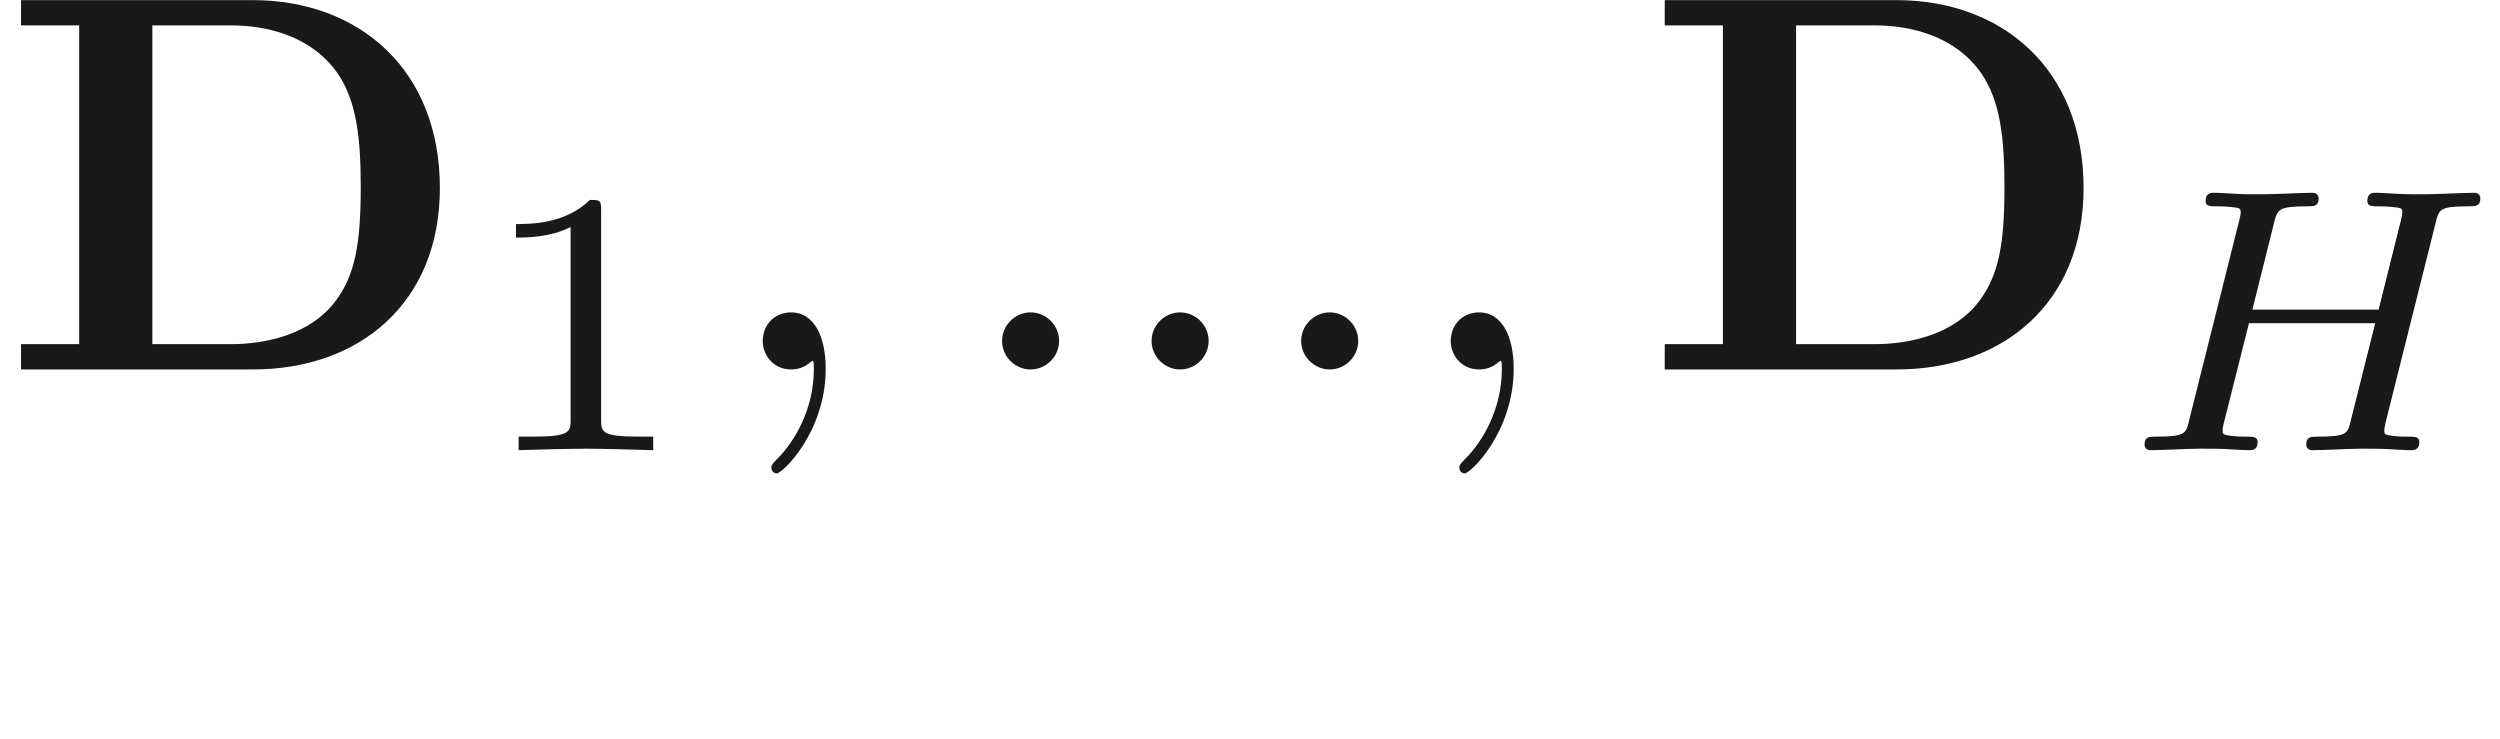 <ns0:svg xmlns:ns0="http://www.w3.org/2000/svg" xmlns:ns1="http://www.w3.org/1999/xlink" height="13.671pt" readme2tex:offset="1.9371830000000063" version="1.1" viewBox="-52.075 -68.873 46.258 13.671" width="46.258pt" xmlns:readme2tex="http://github.com/leegao/readme2tex/">
<ns0:defs>
<ns0:path d="M5.865 -4.198C5.928 -4.456 5.942 -4.512 6.458 -4.512C6.611 -4.512 6.695 -4.512 6.695 -4.666C6.695 -4.693 6.674 -4.763 6.583 -4.763C6.381 -4.763 5.872 -4.735 5.67 -4.735C5.551 -4.735 5.307 -4.735 5.189 -4.742C5.049 -4.749 4.882 -4.763 4.749 -4.763C4.707 -4.763 4.603 -4.763 4.603 -4.61C4.603 -4.512 4.686 -4.512 4.826 -4.512C4.833 -4.512 4.965 -4.512 5.091 -4.498C5.237 -4.484 5.251 -4.47 5.251 -4.4C5.251 -4.394 5.251 -4.352 5.223 -4.247L4.812 -2.601H2.476L2.88 -4.219C2.943 -4.456 2.957 -4.512 3.494 -4.512C3.612 -4.512 3.703 -4.512 3.703 -4.666C3.703 -4.693 3.682 -4.763 3.592 -4.763C3.389 -4.763 2.88 -4.735 2.678 -4.735C2.559 -4.735 2.315 -4.735 2.197 -4.742C2.057 -4.749 1.89 -4.763 1.757 -4.763C1.716 -4.763 1.611 -4.763 1.611 -4.61C1.611 -4.512 1.695 -4.512 1.834 -4.512C1.841 -4.512 1.974 -4.512 2.099 -4.498C2.246 -4.484 2.26 -4.47 2.26 -4.4C2.26 -4.387 2.26 -4.352 2.232 -4.247L1.304 -0.544C1.248 -0.307 1.234 -0.251 0.69 -0.251C0.572 -0.251 0.481 -0.251 0.481 -0.105C0.481 -0.035 0.53 0 0.593 0C0.795 0 1.297 -0.028 1.499 -0.028C1.618 -0.028 1.862 -0.028 1.981 -0.021C2.12 -0.014 2.294 0 2.427 0C2.462 0 2.573 0 2.573 -0.146C2.573 -0.251 2.504 -0.251 2.343 -0.251C2.232 -0.251 2.204 -0.251 2.078 -0.265C1.925 -0.286 1.925 -0.3 1.925 -0.37C1.925 -0.377 1.925 -0.418 1.953 -0.523L2.413 -2.35H4.749L4.296 -0.544C4.24 -0.307 4.226 -0.251 3.682 -0.251C3.564 -0.251 3.473 -0.251 3.473 -0.105C3.473 -0.035 3.522 0 3.585 0C3.787 0 4.289 -0.028 4.491 -0.028C4.61 -0.028 4.854 -0.028 4.972 -0.021C5.112 -0.014 5.286 0 5.419 0C5.454 0 5.565 0 5.565 -0.146C5.565 -0.251 5.495 -0.251 5.335 -0.251C5.223 -0.251 5.196 -0.251 5.07 -0.265C4.917 -0.286 4.917 -0.3 4.917 -0.37C4.917 -0.411 4.937 -0.481 4.944 -0.523L5.865 -4.198Z" id="g2-72" />
<ns0:path d="M2.336 -4.435C2.336 -4.624 2.322 -4.631 2.127 -4.631C1.681 -4.191 1.046 -4.184 0.76 -4.184V-3.933C0.928 -3.933 1.388 -3.933 1.771 -4.129V-0.572C1.771 -0.342 1.771 -0.251 1.074 -0.251H0.809V0C0.934 -0.007 1.792 -0.028 2.05 -0.028C2.267 -0.028 3.145 -0.007 3.299 0V-0.251H3.034C2.336 -0.251 2.336 -0.342 2.336 -0.572V-4.435Z" id="g4-49" />
<ns0:path d="M1.465 -6.366V-0.468H0.389V0H4.682C6.645 0 8.139 -1.225 8.139 -3.357C8.139 -5.549 6.645 -6.834 4.672 -6.834H0.389V-6.366H1.465ZM2.819 -0.468V-6.366H4.274C4.932 -6.366 5.758 -6.177 6.247 -5.479C6.595 -4.971 6.675 -4.294 6.675 -3.367C6.675 -2.281 6.555 -1.753 6.237 -1.305C5.758 -0.628 4.882 -0.468 4.274 -0.468H2.819Z" id="g0-68" />
<ns0:path d="M1.913 -0.528C1.913 -0.817 1.674 -1.056 1.385 -1.056S0.857 -0.817 0.857 -0.528S1.096 0 1.385 0S1.913 -0.239 1.913 -0.528Z" id="g1-58" />
<ns0:path d="M2.022 -0.01C2.022 -0.667 1.773 -1.056 1.385 -1.056C1.056 -1.056 0.857 -0.807 0.857 -0.528C0.857 -0.259 1.056 0 1.385 0C1.504 0 1.634 -0.04 1.733 -0.13C1.763 -0.149 1.773 -0.159 1.783 -0.159S1.803 -0.149 1.803 -0.01C1.803 0.727 1.455 1.325 1.126 1.654C1.016 1.763 1.016 1.783 1.016 1.813C1.016 1.883 1.066 1.923 1.116 1.923C1.225 1.923 2.022 1.156 2.022 -0.01Z" id="g1-59" />
<ns0:path d="M3.318 -0.757C3.357 -0.359 3.626 0.06 4.095 0.06C4.304 0.06 4.912 -0.08 4.912 -0.887V-1.445H4.663V-0.887C4.663 -0.309 4.413 -0.249 4.304 -0.249C3.975 -0.249 3.935 -0.697 3.935 -0.747V-2.74C3.935 -3.158 3.935 -3.547 3.577 -3.915C3.188 -4.304 2.69 -4.463 2.212 -4.463C1.395 -4.463 0.707 -3.995 0.707 -3.337C0.707 -3.039 0.907 -2.869 1.166 -2.869C1.445 -2.869 1.624 -3.068 1.624 -3.328C1.624 -3.447 1.574 -3.776 1.116 -3.786C1.385 -4.134 1.873 -4.244 2.192 -4.244C2.68 -4.244 3.248 -3.856 3.248 -2.969V-2.6C2.74 -2.57 2.042 -2.54 1.415 -2.242C0.667 -1.903 0.418 -1.385 0.418 -0.946C0.418 -0.139 1.385 0.11 2.012 0.11C2.67 0.11 3.128 -0.289 3.318 -0.757ZM3.248 -2.391V-1.395C3.248 -0.448 2.531 -0.11 2.082 -0.11C1.594 -0.11 1.186 -0.458 1.186 -0.956C1.186 -1.504 1.604 -2.331 3.248 -2.391Z" id="g3-97" />
</ns0:defs>
<ns0:g fill-opacity="0.9" id="page1">
<ns0:use x="-52.075" y="-62.037" ns1:href="#g0-68" />
<ns0:use x="-43.288" y="-60.543" ns1:href="#g4-49" />
<ns0:use x="-38.819" y="-62.037" ns1:href="#g1-59" />
<ns0:use x="-34.391" y="-62.037" ns1:href="#g1-58" />
<ns0:use x="-31.624" y="-62.037" ns1:href="#g1-58" />
<ns0:use x="-28.856" y="-62.037" ns1:href="#g1-58" />
<ns0:use x="-26.089" y="-62.037" ns1:href="#g1-59" />
<ns0:use x="-21.661" y="-62.037" ns1:href="#g0-68" />
<ns0:use x="-12.875" y="-60.543" ns1:href="#g2-72" />
</ns0:g>
</ns0:svg>